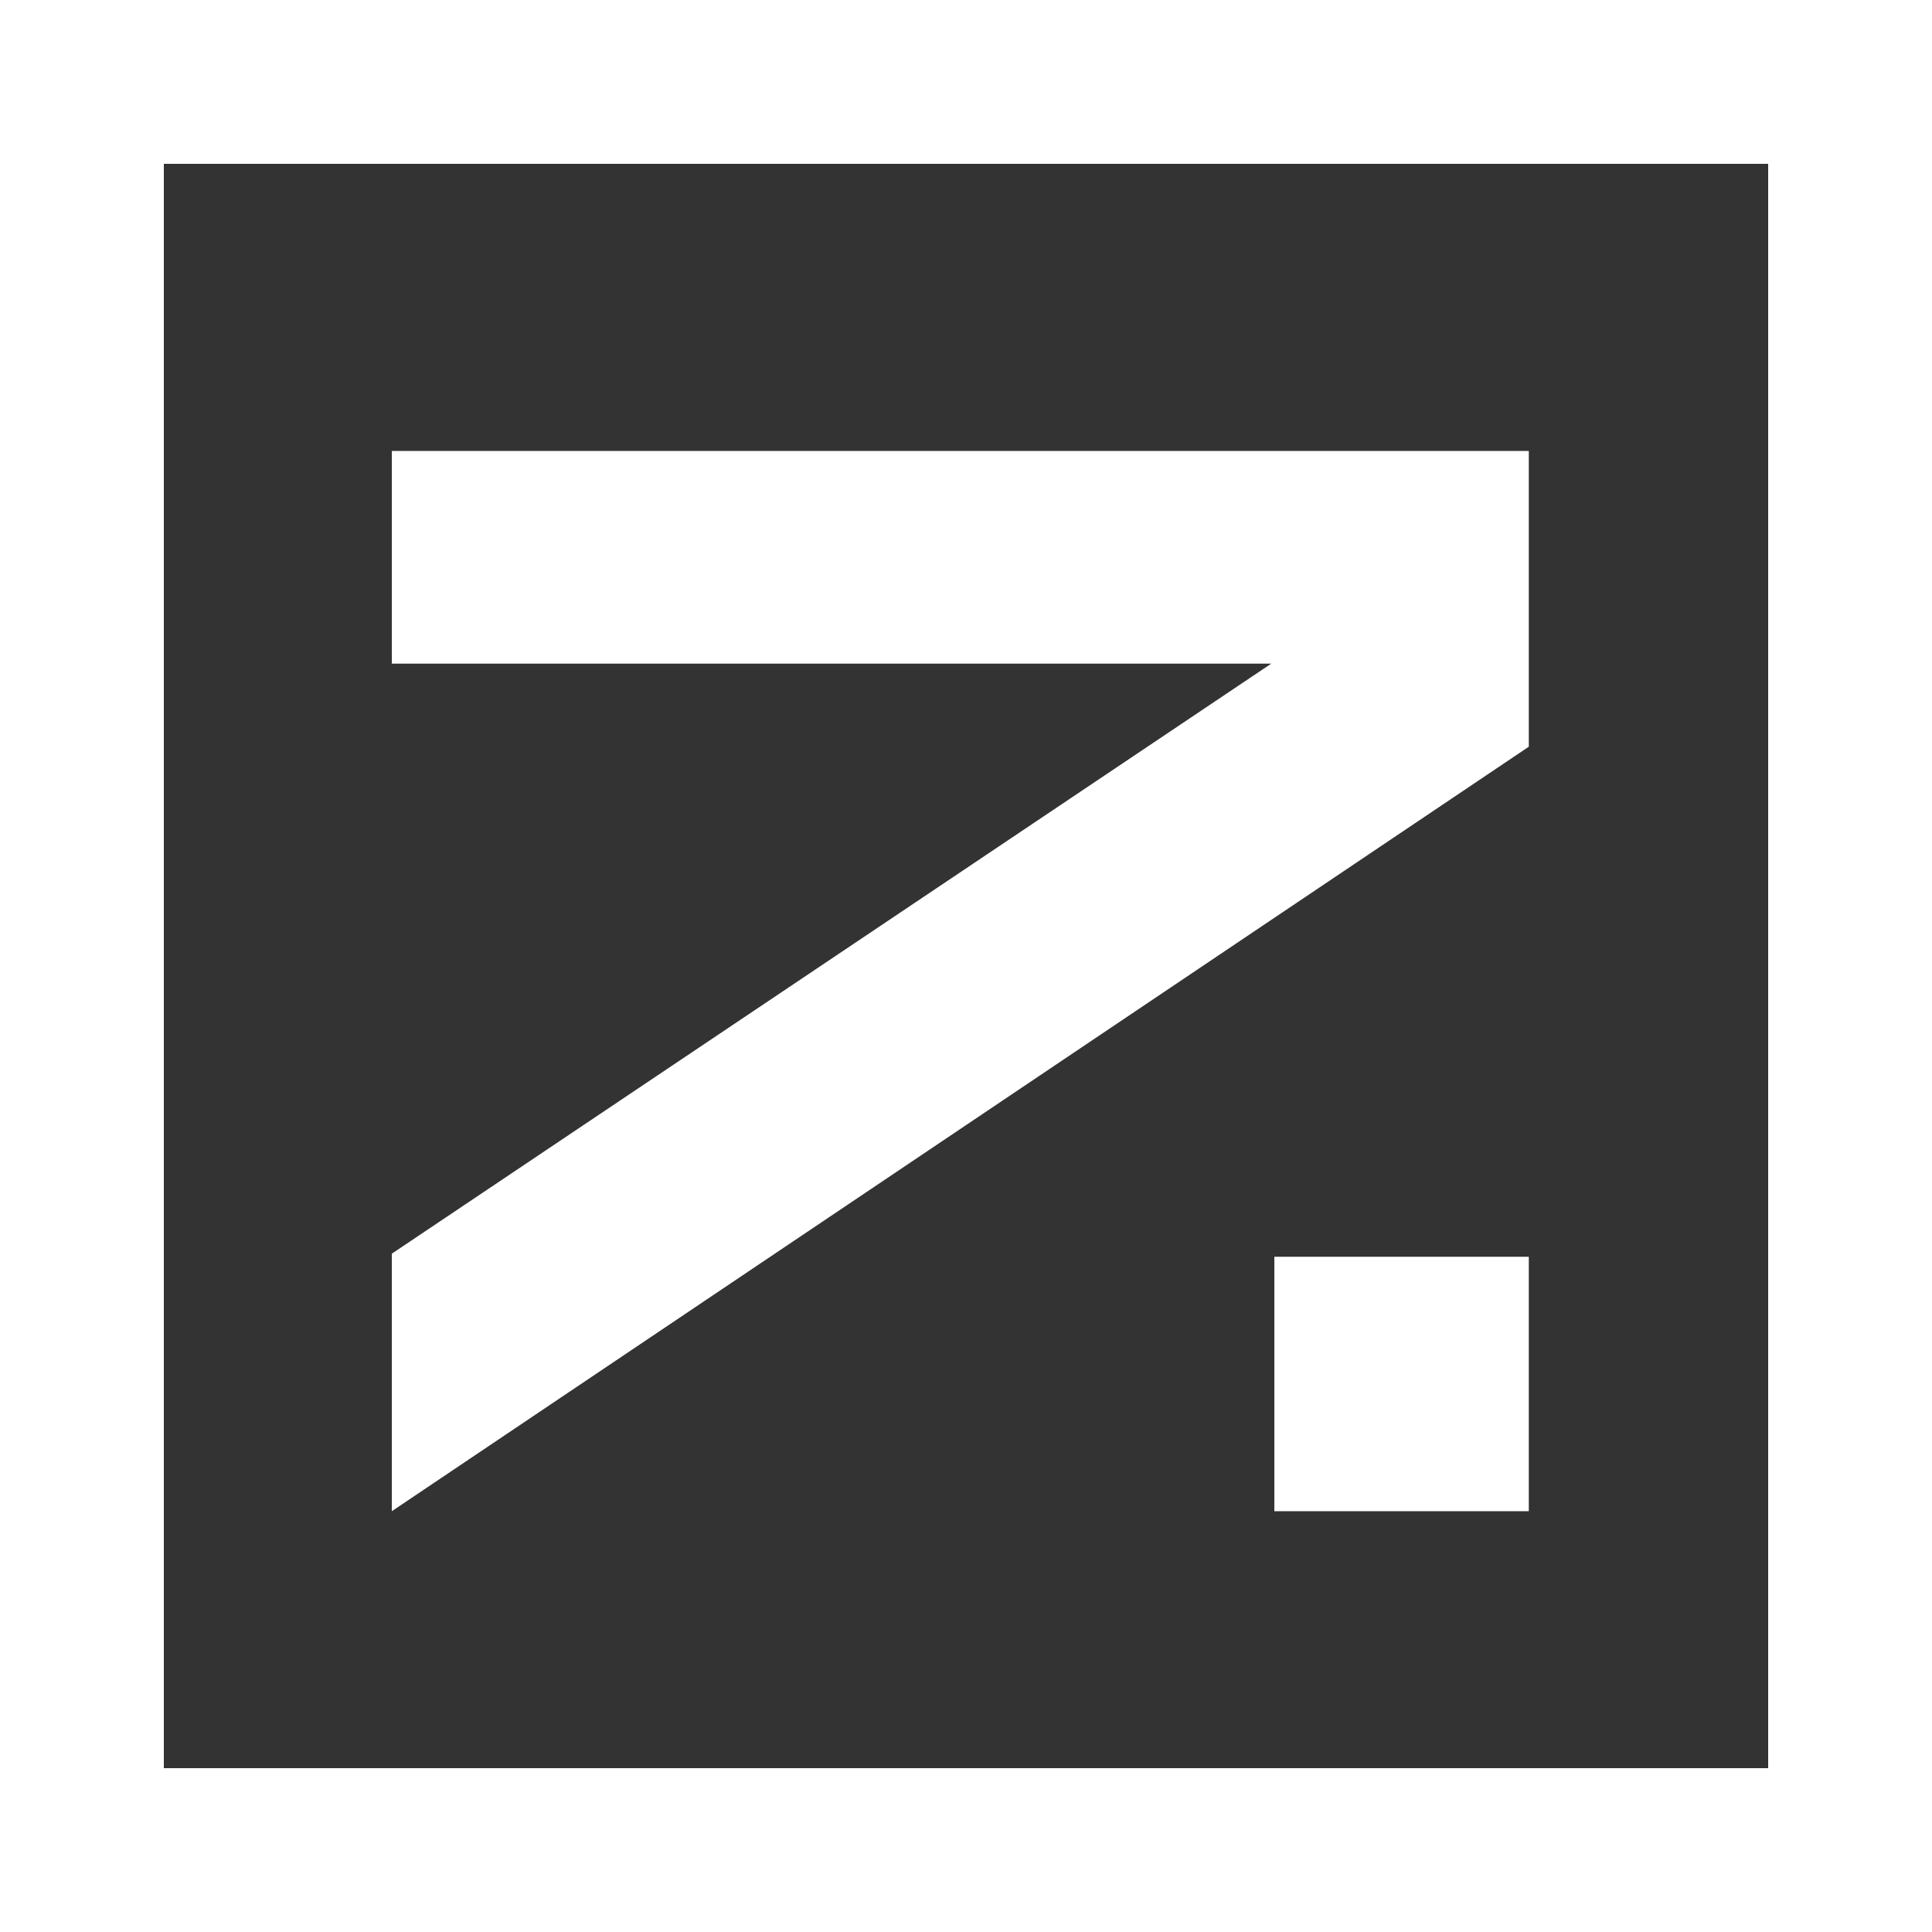 <svg viewBox="0 0 100 100" style="fill: #FFFFFF" width="52.8" height="52.8">
<rect x="0" y="0" width="100" height="100" fill="#333333" stroke="none"/>
<g>
	<path d="M100,100H0V0h100V100z M8.48,91.52h83.04V8.48H8.48V91.52z"/>
	<path d="M20.28,78.22V64.89L65.8,34.35H20.28V23.34h58.85v15.31L20.28,78.22z"/>
	<rect x="65.96" y="65.05" width="13.17" height="13.17"/>
</g>
</svg>

